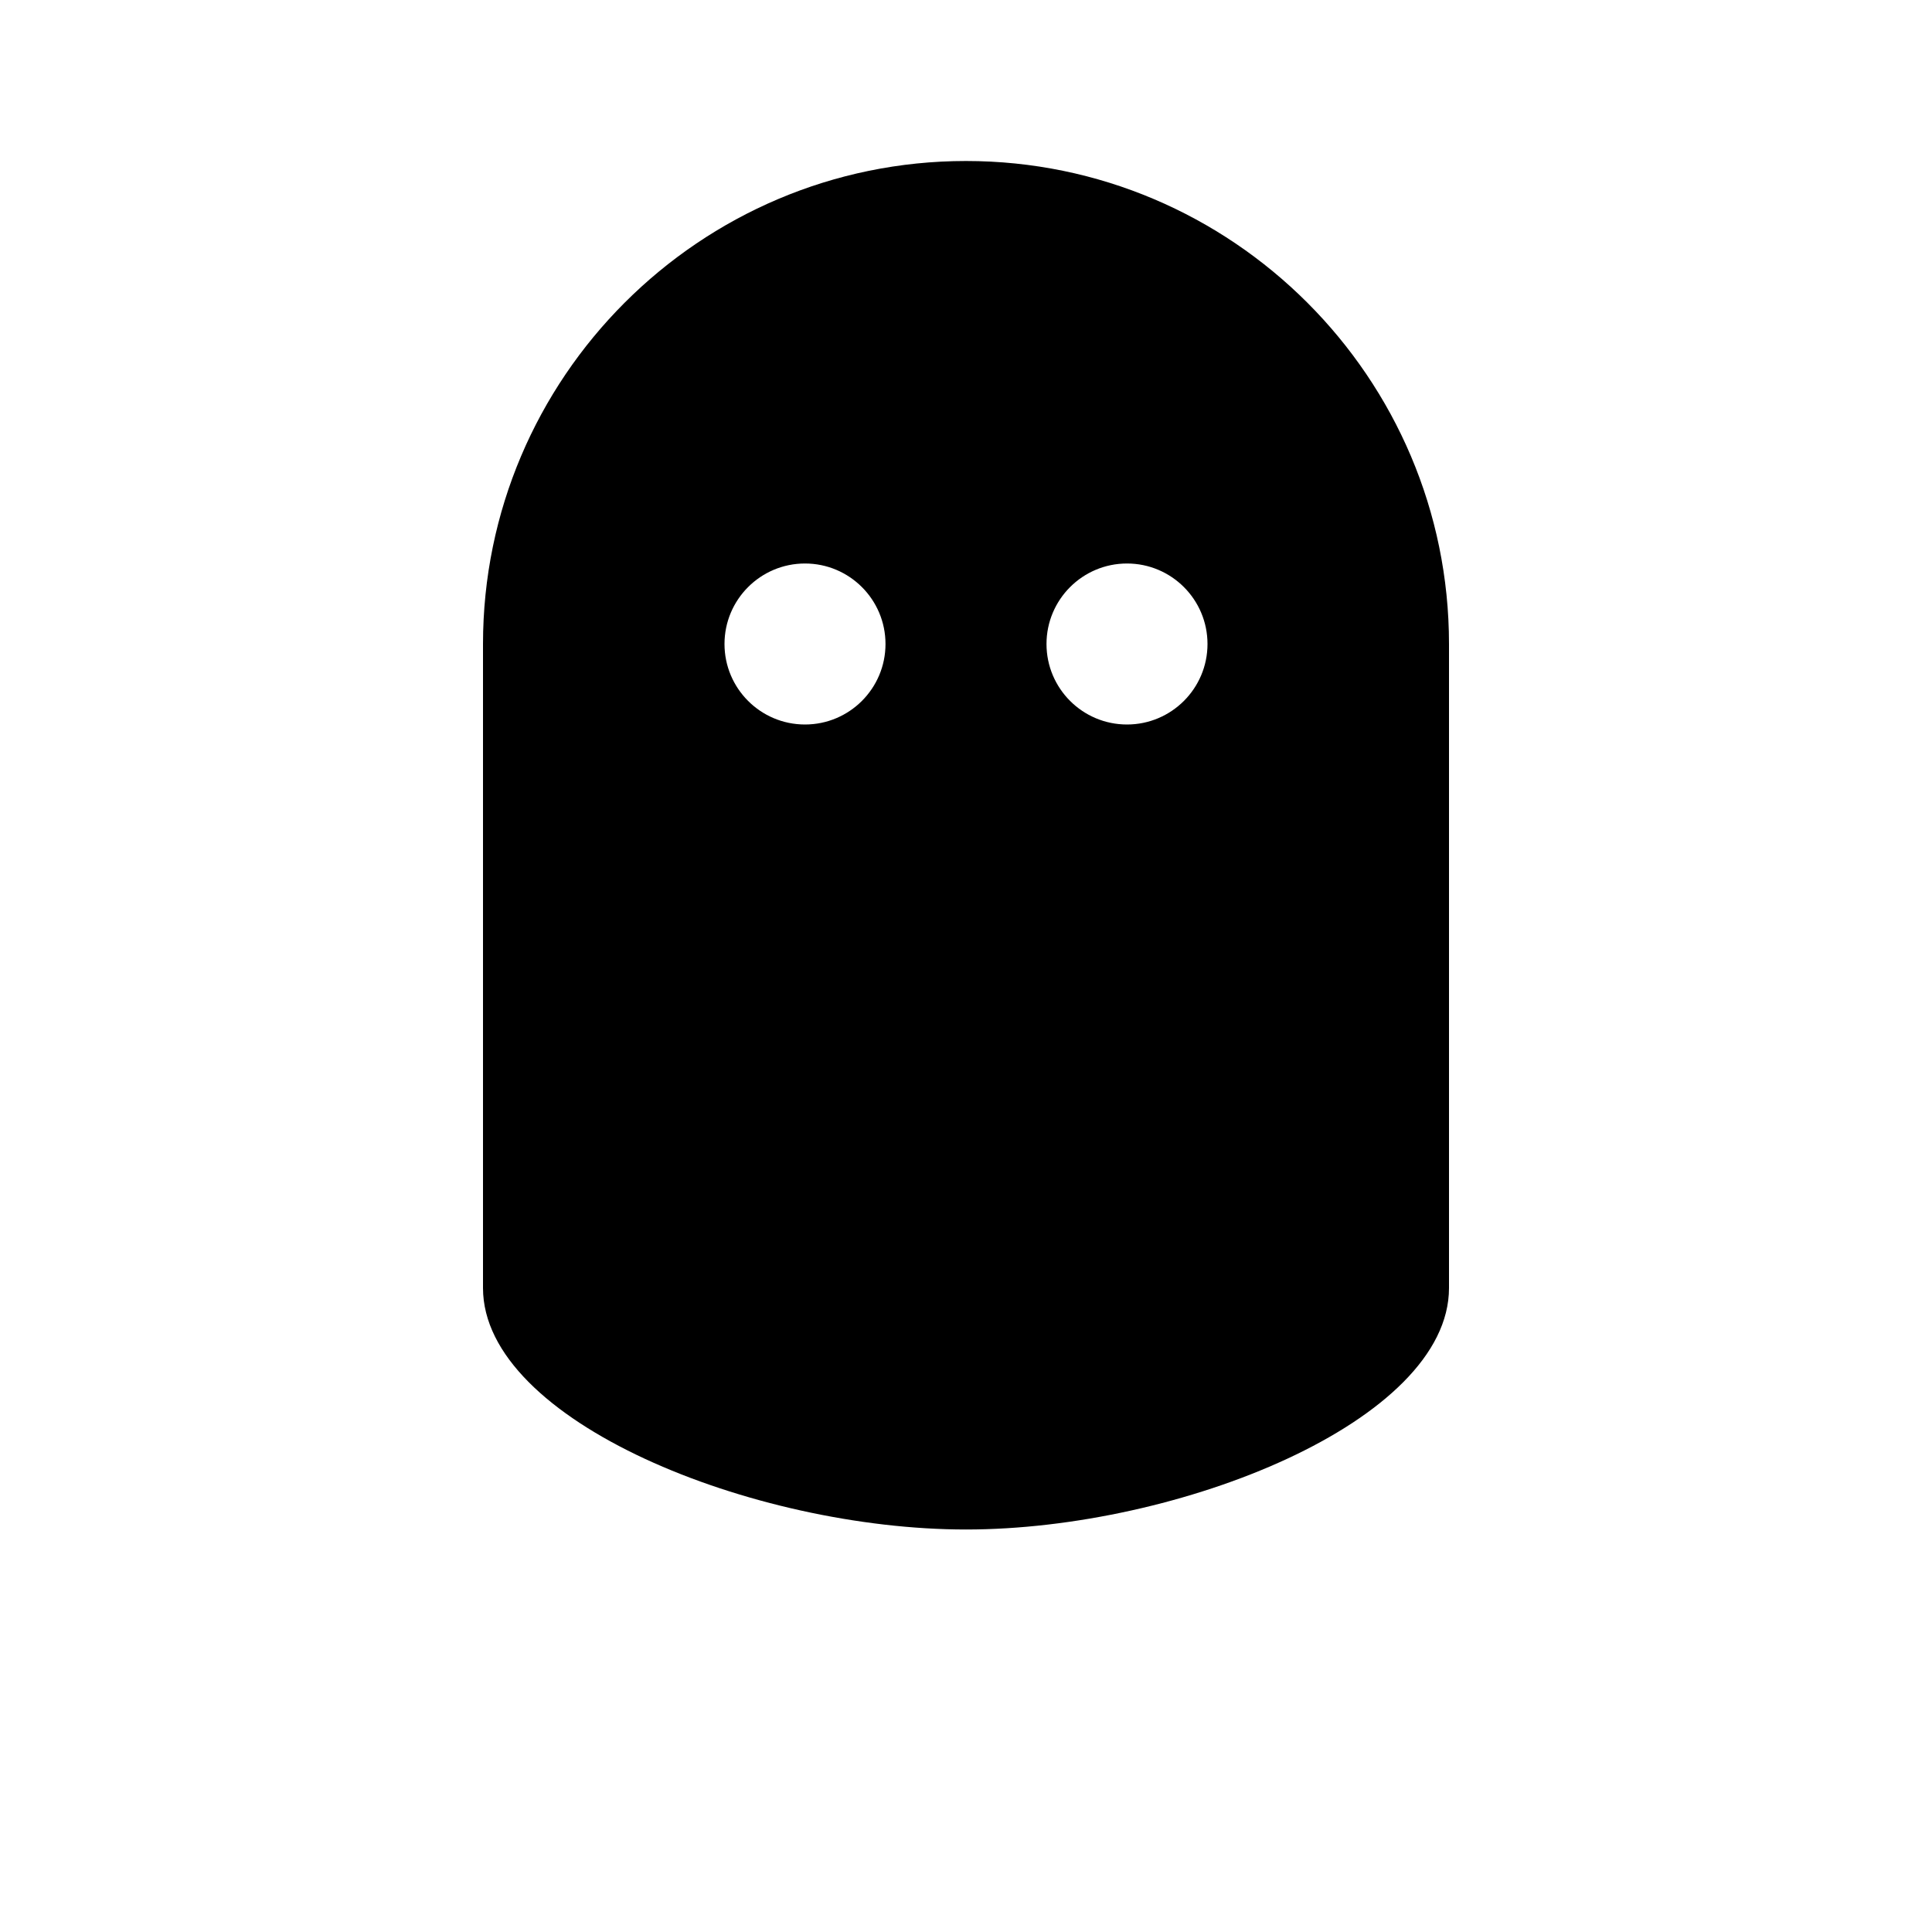 <svg xmlns="http://www.w3.org/2000/svg" viewBox="0 0 24 24" class="icon icon-foam-hand">
  <path d="M12 2C8.693 2 6 4.693 6 8V16C6 17.657 9.36 19 12 19C14.64 19 18 17.657 18 16V8C18 4.693 15.307    2 12 2ZM10 7C10.552 7 11 7.448 11 8C11 8.552 10.552 9 10 9C9.448 9 9 8.552 9 8C9 7.448 9.448 7 10   7ZM14 7C14.552 7 15 7.448 15 8C15 8.552 14.552 9 14 9C13.448 9 13 8.552 13 8C13 7.448 13.448 7 14 7ZM12 11C11.448 11 11 11.448 11 12V13C11 13.552 11.448 14 12 14C12.552 14 13 13.552 13 13V12C13 11.448 12.552 11 12 11Z" />
</svg>